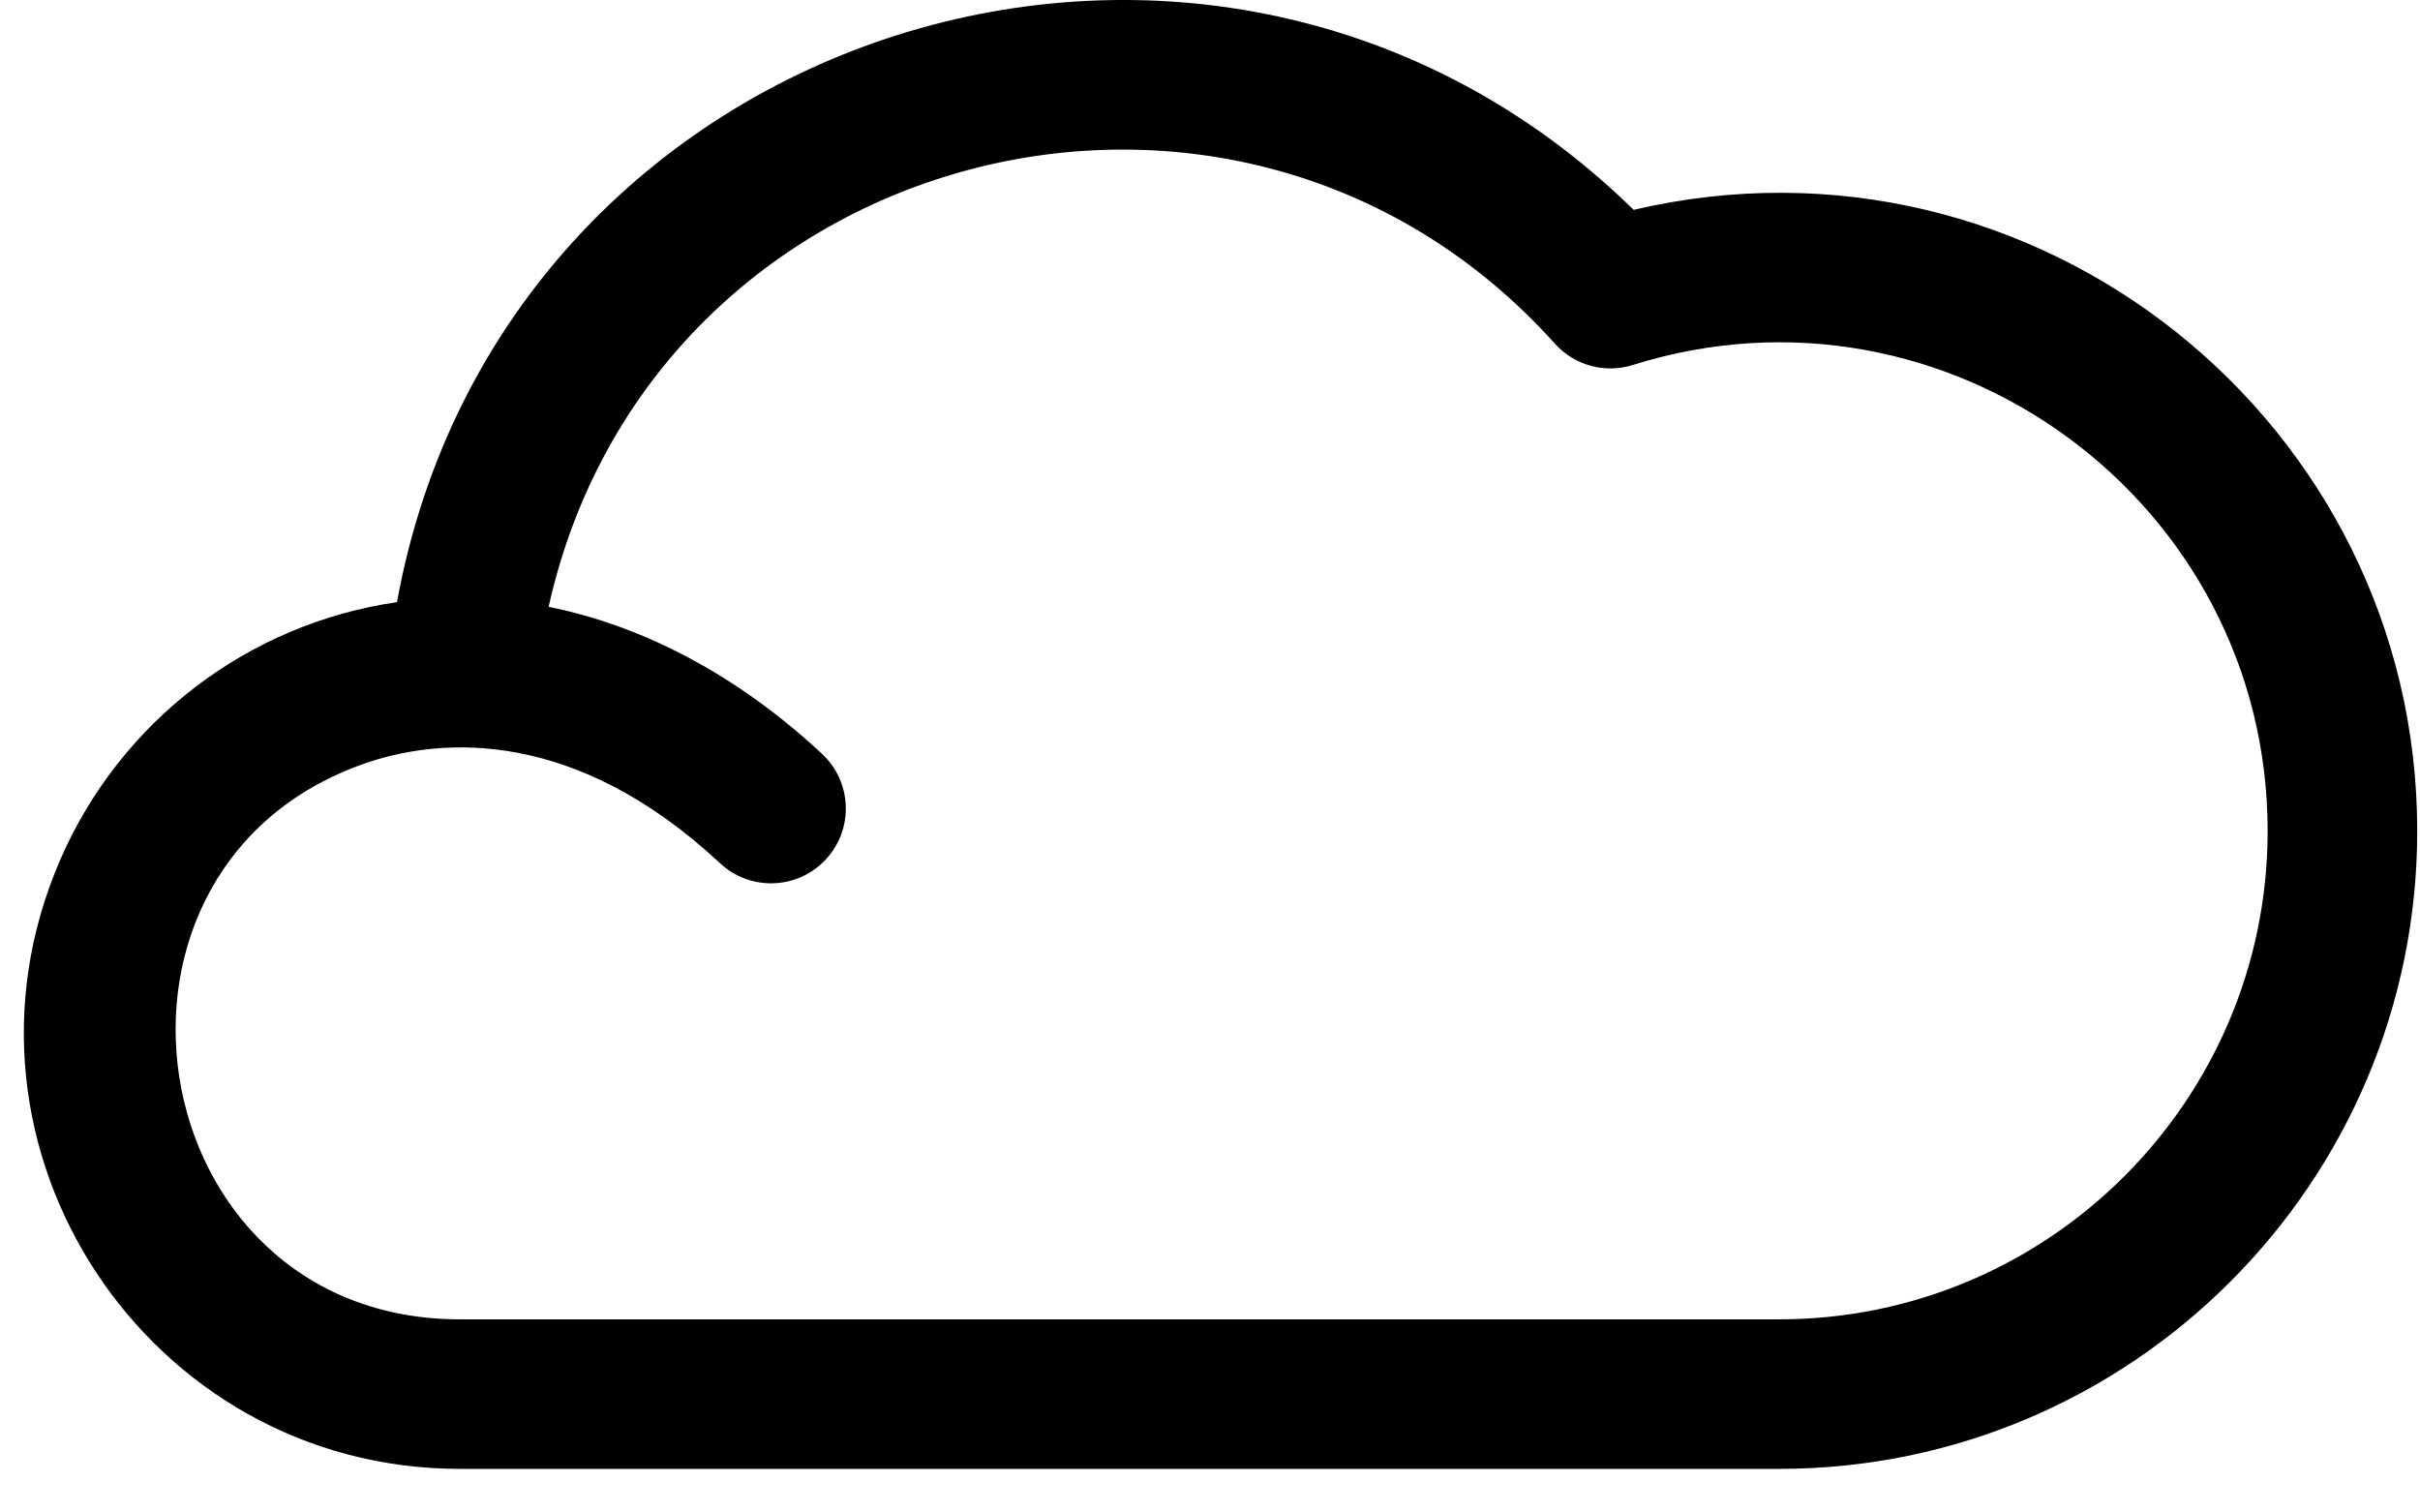<svg width="48" height="30" viewBox="0 0 48 30" fill="none" xmlns="http://www.w3.org/2000/svg">
    <path d="M32.403 4.162C24.094 -3.975 9.964 0.453 7.874 11.944C4.921 12.37 2.391 14.303 1.196 17.05C1.195 17.053 1.193 17.057 1.192 17.06C-1.282 22.772 2.934 29.135 9.121 29.135H35.292C42.269 29.135 47.945 23.459 47.945 16.483C47.945 8.378 40.371 2.299 32.403 4.162ZM35.292 26.169H9.121C2.7 26.169 1.283 17.058 7.385 15.093C8.753 14.662 11.373 14.411 14.282 17.122C14.881 17.681 15.82 17.648 16.378 17.049C16.937 16.45 16.904 15.511 16.305 14.953C14.642 13.403 12.775 12.418 10.882 12.036C12.925 2.85 24.547 -0.189 30.84 6.816C31.228 7.248 31.833 7.414 32.388 7.239C38.625 5.281 44.978 9.963 44.978 16.483C44.978 21.823 40.633 26.169 35.292 26.169Z" fill="black" />
</svg>